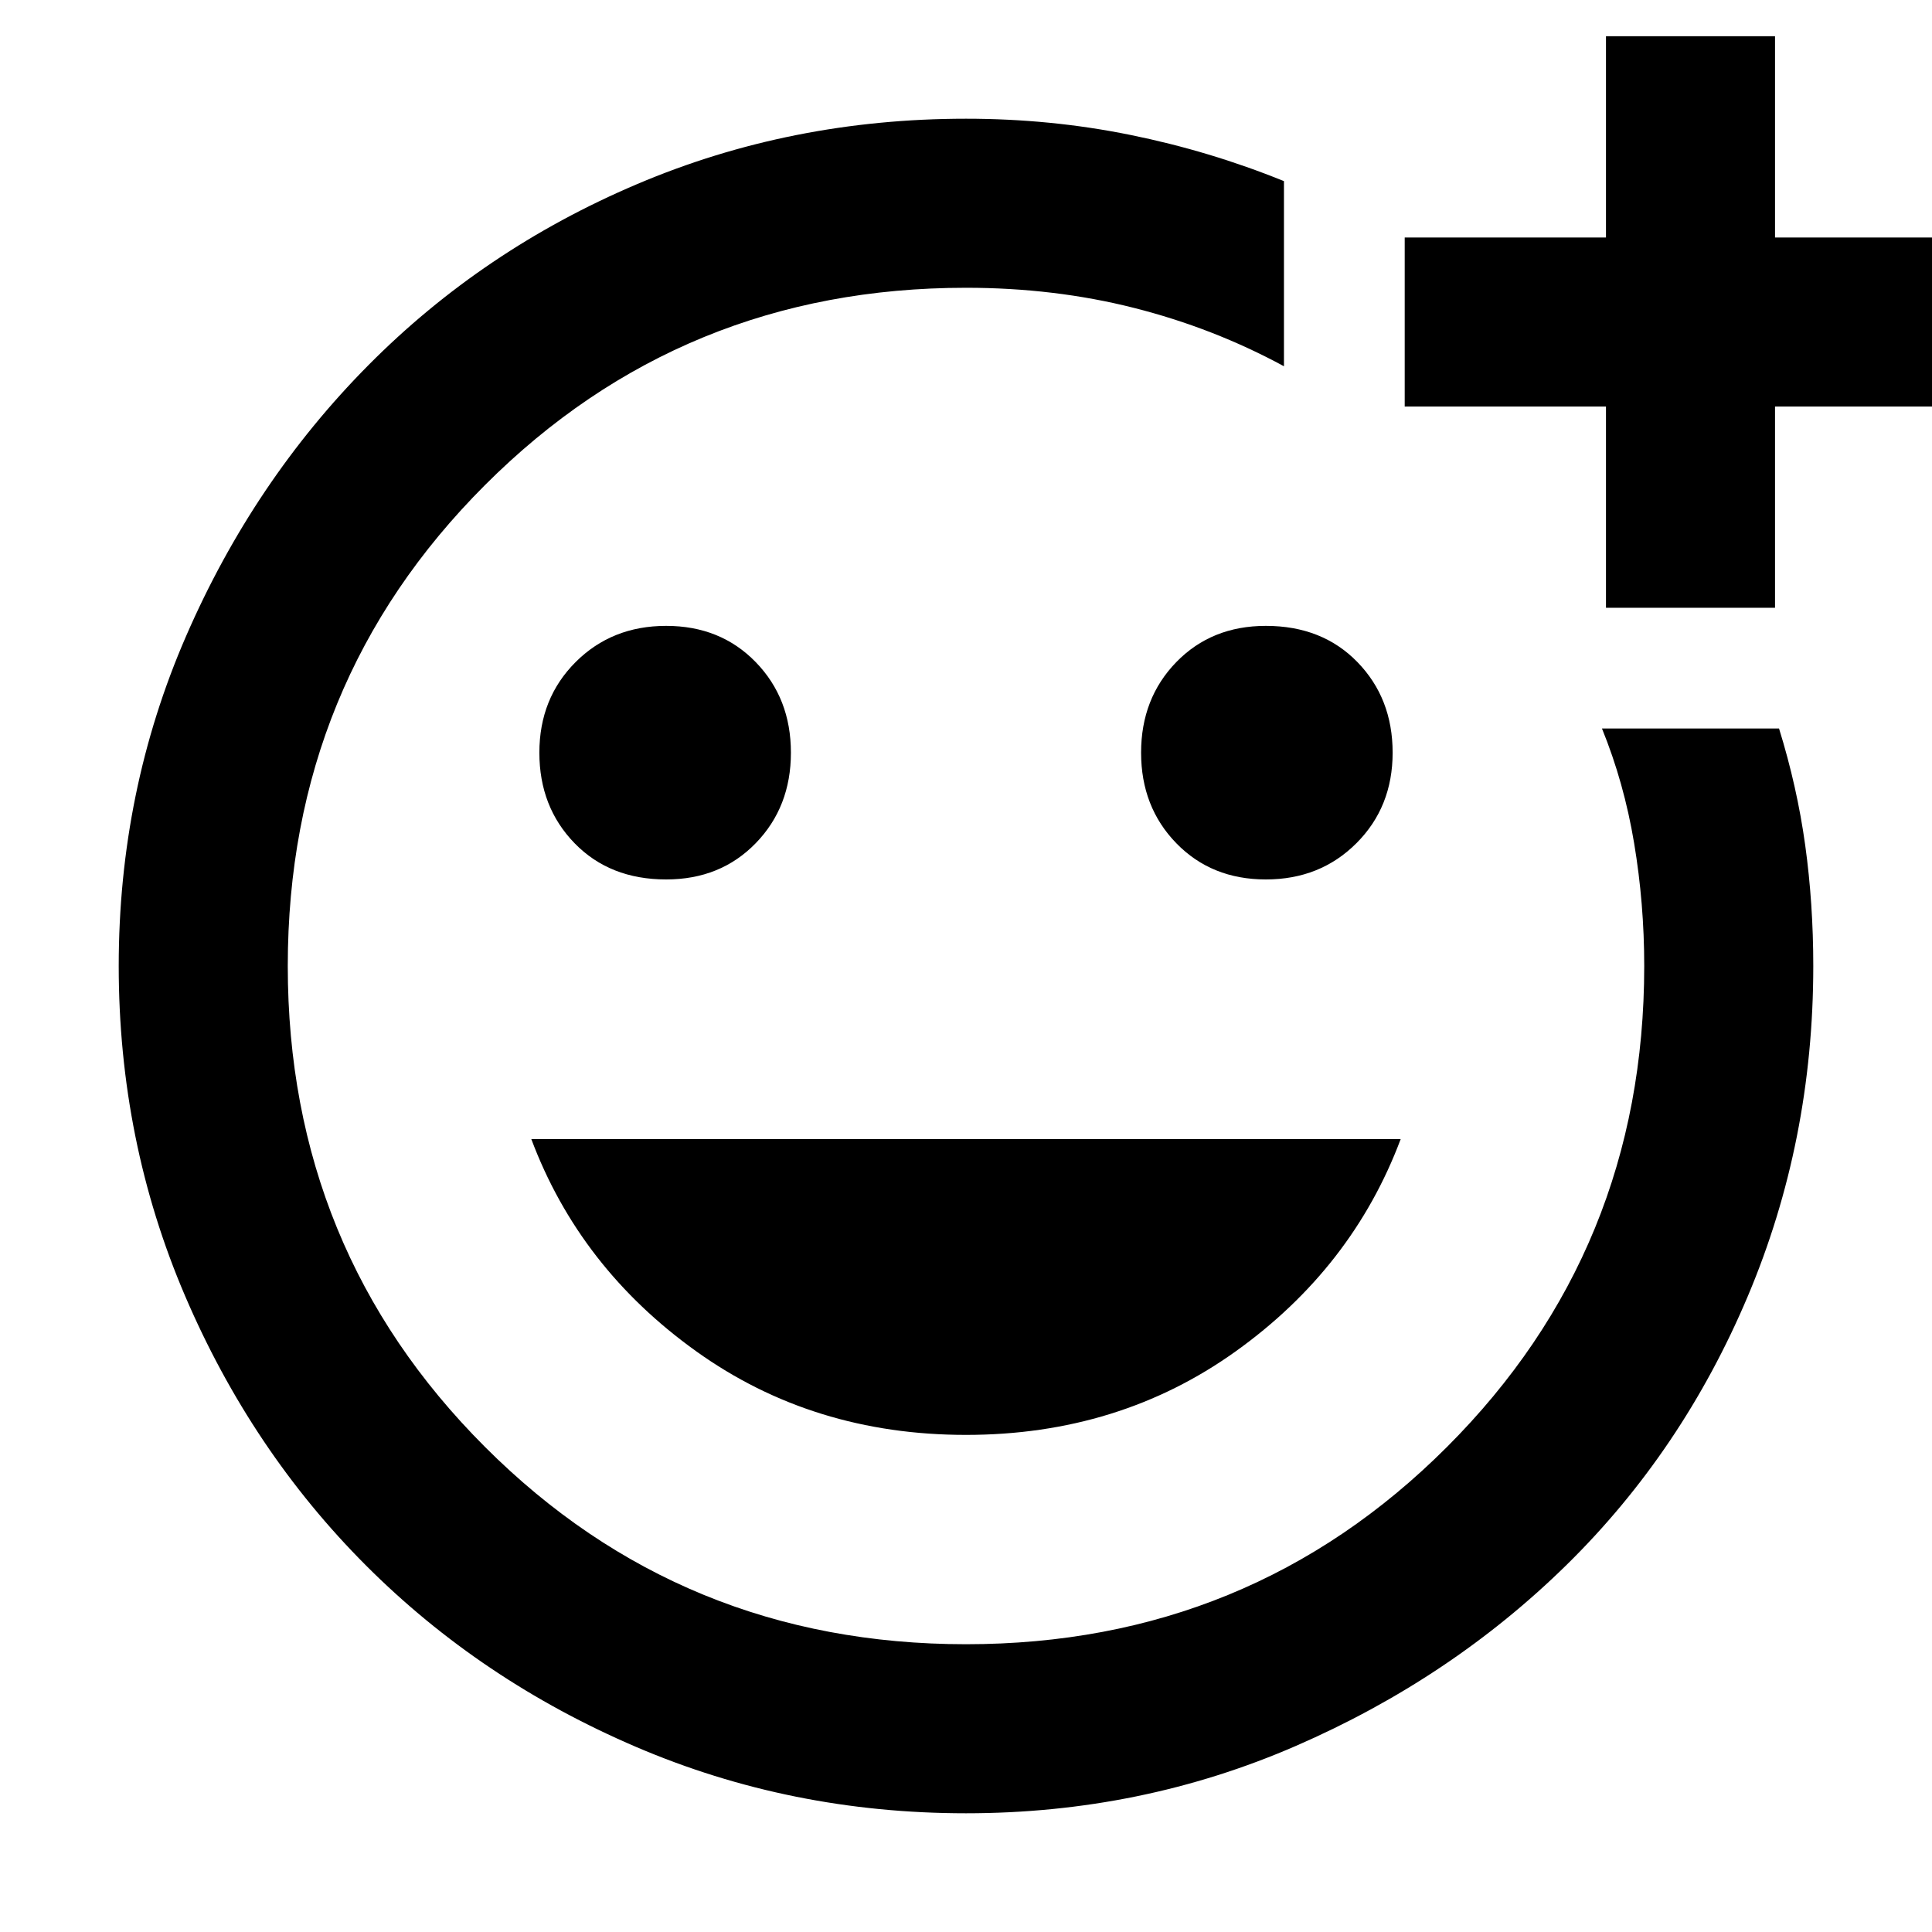 <svg xmlns="http://www.w3.org/2000/svg" height="40" width="40"><path d="M20 20Q20 20 20 20Q20 20 20 20Q20 20 20 20Q20 20 20 20Q20 20 20 20Q20 20 20 20Q20 20 20 20Q20 20 20 20Q20 20 20 20Q20 20 20 20ZM20 37.542Q16.375 37.542 13.167 36.167Q9.958 34.792 7.583 32.417Q5.208 30.042 3.833 26.833Q2.458 23.625 2.458 20Q2.458 16.375 3.854 13.167Q5.25 9.958 7.625 7.563Q10 5.167 13.188 3.813Q16.375 2.458 20 2.458Q21.75 2.458 23.396 2.792Q25.042 3.125 26.583 3.75V7.583Q25.125 6.792 23.479 6.375Q21.833 5.958 20 5.958Q14.125 5.958 10.042 10.042Q5.958 14.125 5.958 20Q5.958 25.875 10.042 29.958Q14.125 34.042 20 34.042Q25.875 34.042 29.958 29.958Q34.042 25.875 34.042 20Q34.042 18.708 33.833 17.458Q33.625 16.208 33.167 15.083H36.833Q37.208 16.292 37.375 17.5Q37.542 18.708 37.542 20Q37.542 23.625 36.188 26.833Q34.833 30.042 32.438 32.396Q30.042 34.75 26.833 36.146Q23.625 37.542 20 37.542ZM26.208 18.208Q27.333 18.208 28.083 17.458Q28.833 16.708 28.833 15.583Q28.833 14.458 28.104 13.708Q27.375 12.958 26.208 12.958Q25.083 12.958 24.354 13.708Q23.625 14.458 23.625 15.583Q23.625 16.708 24.354 17.458Q25.083 18.208 26.208 18.208ZM13.792 18.208Q14.917 18.208 15.646 17.458Q16.375 16.708 16.375 15.583Q16.375 14.458 15.646 13.708Q14.917 12.958 13.792 12.958Q12.667 12.958 11.917 13.708Q11.167 14.458 11.167 15.583Q11.167 16.708 11.896 17.458Q12.625 18.208 13.792 18.208ZM20 29.708Q23.167 29.708 25.583 27.979Q28 26.25 29 23.583H11Q12 26.25 14.417 27.979Q16.833 29.708 20 29.708ZM33.25 12.583V8.417H29.083V4.917H33.25V0.75H36.75V4.917H40.917V8.417H36.75V12.583Z"/></svg>